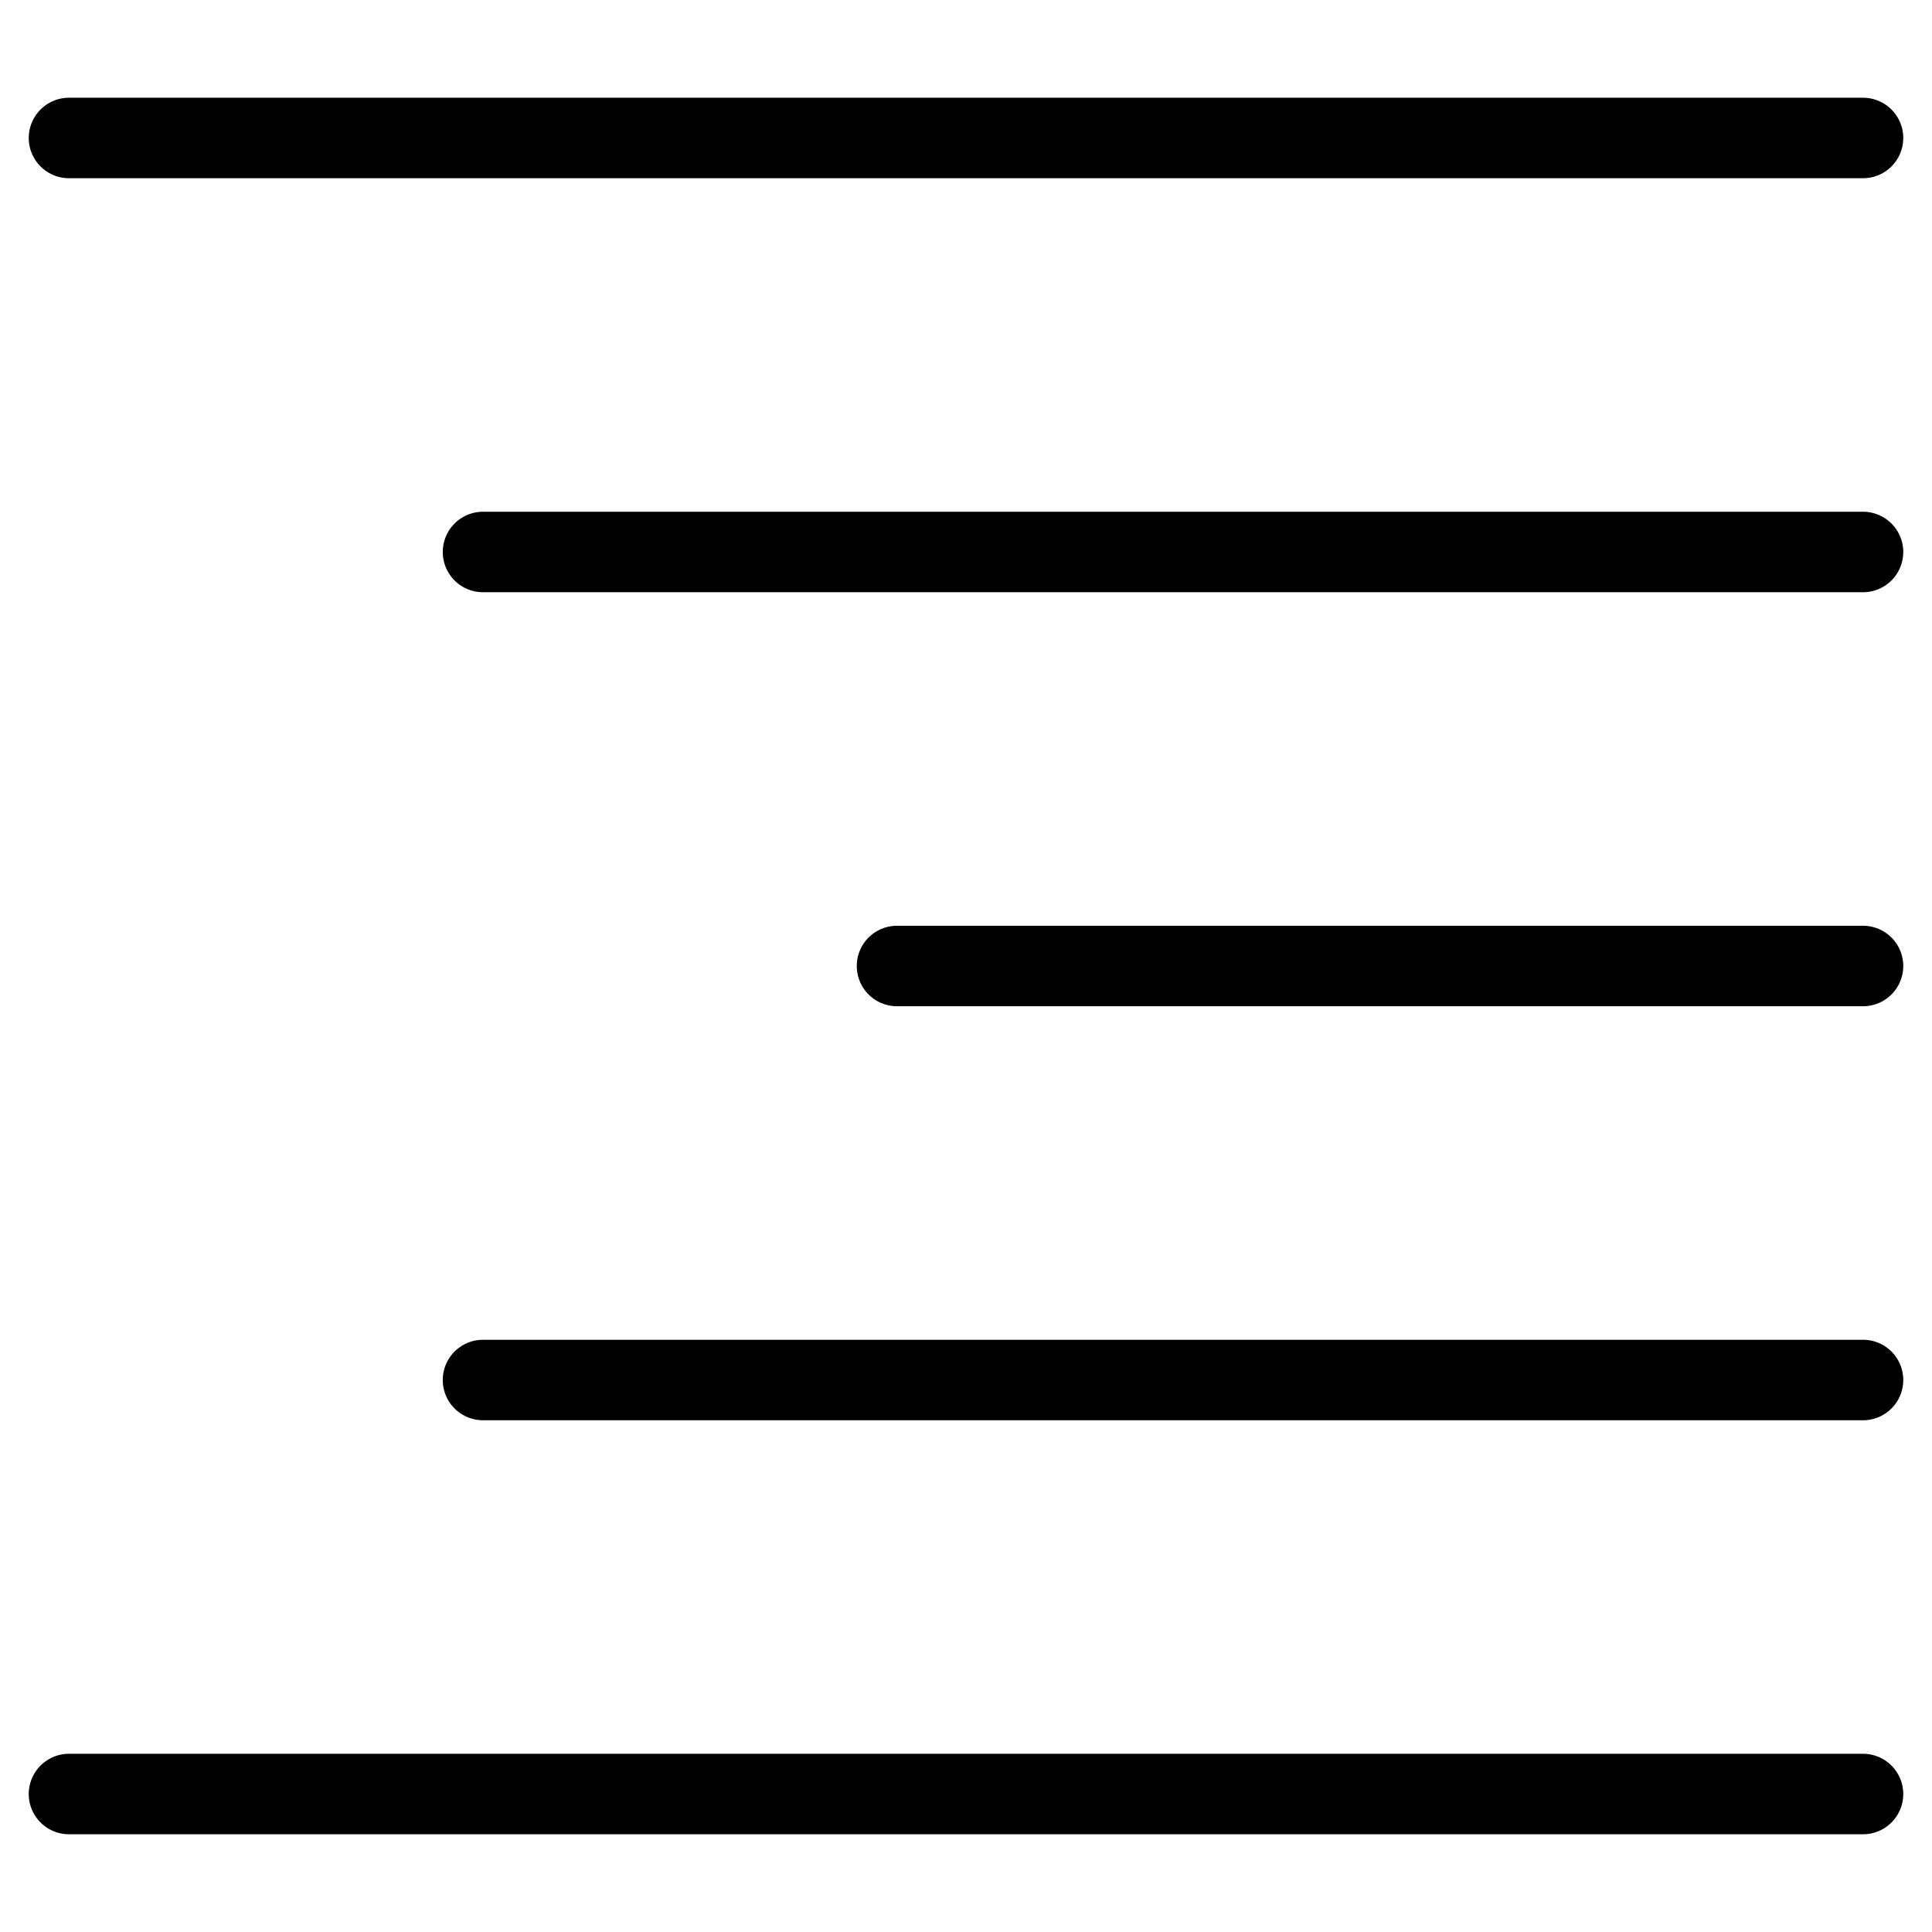 <svg xmlns="http://www.w3.org/2000/svg" fill="none" viewBox="0 0 24 24" height="24" width="24"><g id="align-right--rag-paragraph-text-alignment-align-right-formatting-left"><path id="Vector" stroke="#000" stroke-linecap="round" stroke-linejoin="round" d="M23.143 1.714H0.857" stroke-width="1"></path><path id="Vector_2" stroke="#000" stroke-linecap="round" stroke-linejoin="round" d="M23.143 6.857h-17.143" stroke-width="1"></path><path id="Vector_3" stroke="#000" stroke-linecap="round" stroke-linejoin="round" d="M23.143 12h-12" stroke-width="1"></path><path id="Vector_4" stroke="#000" stroke-linecap="round" stroke-linejoin="round" d="M23.143 22.286H0.857" stroke-width="1"></path><path id="Vector_5" stroke="#000" stroke-linecap="round" stroke-linejoin="round" d="M23.143 17.143h-17.143" stroke-width="1"></path></g></svg>